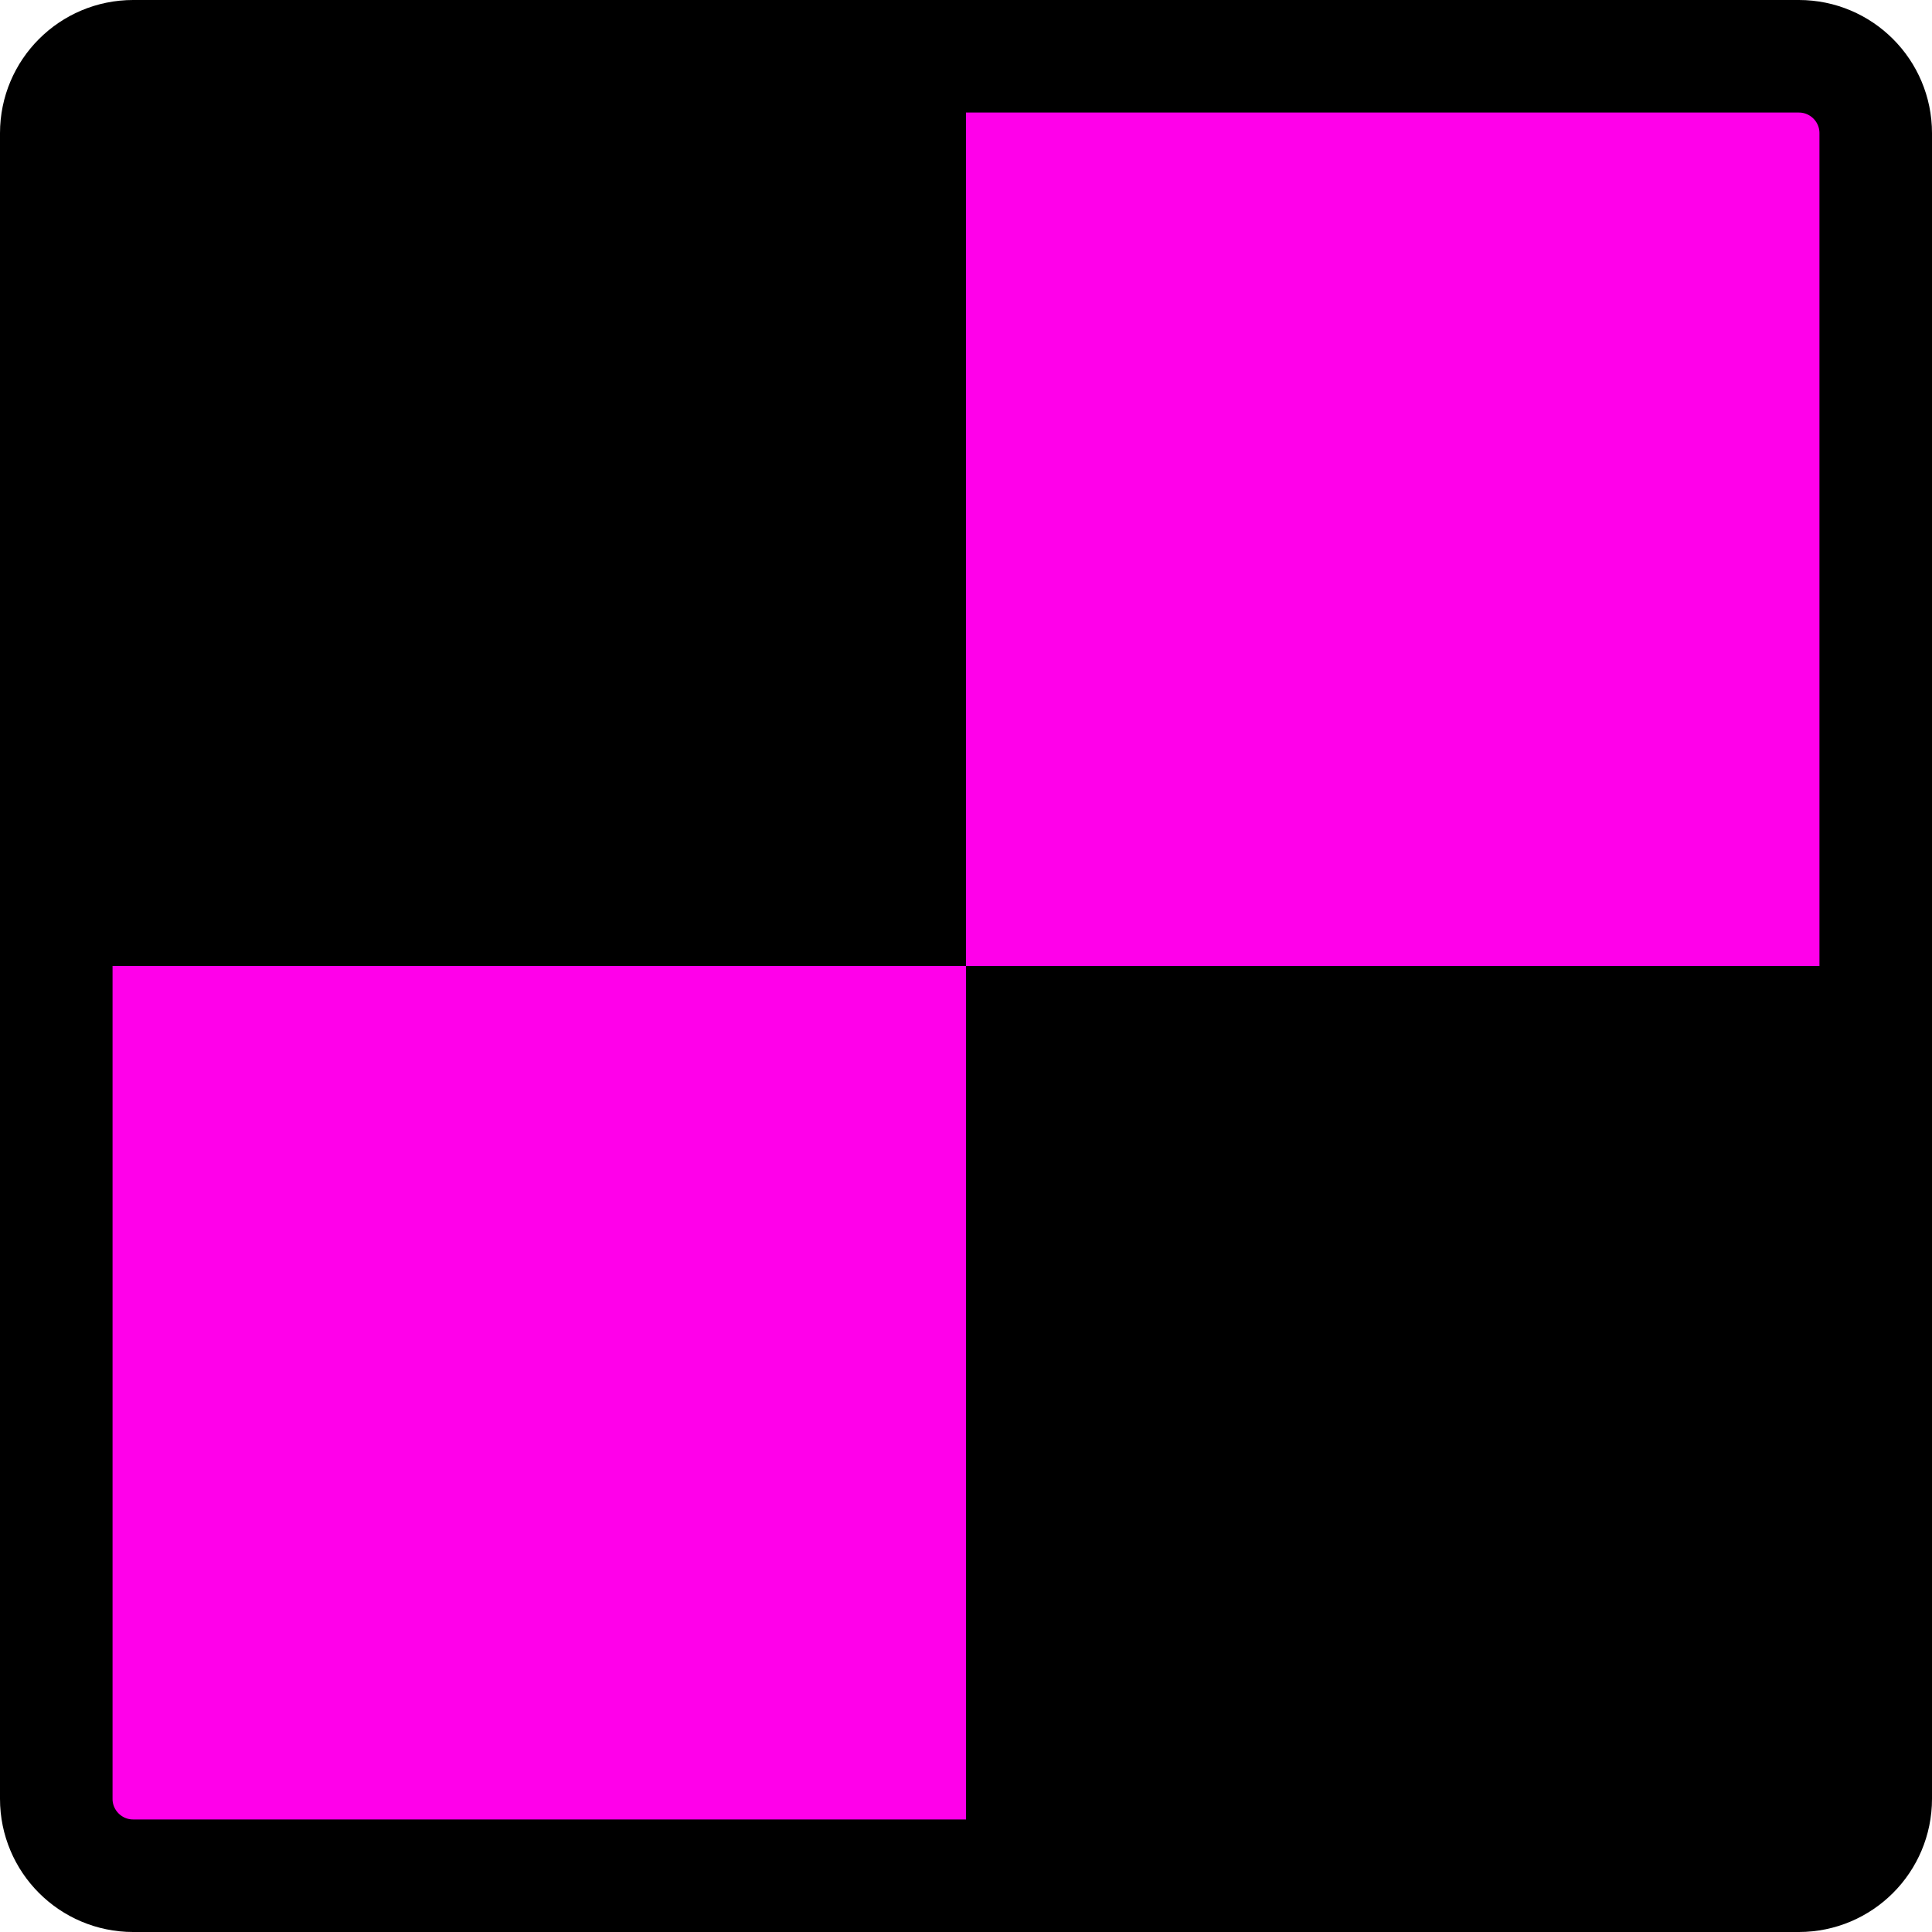<svg version="1.1" xmlns="http://www.w3.org/2000/svg" xmlns:xlink="http://www.w3.org/1999/xlink" width="103" height="103" viewBox="0,0,103,103"><g transform="translate(-188.5,-238.5)"><g data-paper-data="{&quot;isPaintingLayer&quot;:true}" fill-rule="nonzero" stroke-linejoin="miter" stroke-dasharray="" stroke-dashoffset="0" style="mix-blend-mode: normal"><path d="M195.598,241.5h88.804c2.262,0 4.098,1.836 4.098,4.098v88.804c0,2.262 -1.836,4.098 -4.098,4.098h-88.804c-2.262,0 -4.098,-1.836 -4.098,-4.098v-88.804c0,-2.262 1.836,-4.098 4.098,-4.098z" fill="#ff00ea" stroke="none" stroke-width="1" stroke-linecap="butt" stroke-miterlimit="10"/><path d="M195.598,241.5h88.804c2.262,0 4.098,1.836 4.098,4.098v88.804c0,2.262 -1.836,4.098 -4.098,4.098h-88.804c-2.262,0 -4.098,-1.836 -4.098,-4.098v-88.804c0,-2.262 1.836,-4.098 4.098,-4.098z" fill="none" stroke="#000000" stroke-width="6" stroke-linecap="square" stroke-miterlimit="2"/><path d="M193.33,290v-46.67h46.67v46.67z" fill="#000000" stroke="none" stroke-width="0" stroke-linecap="butt" stroke-miterlimit="10"/><path d="M240,336.67v-46.67h46.67v46.67z" fill="#000000" stroke="none" stroke-width="0" stroke-linecap="butt" stroke-miterlimit="10"/></g></g></svg>